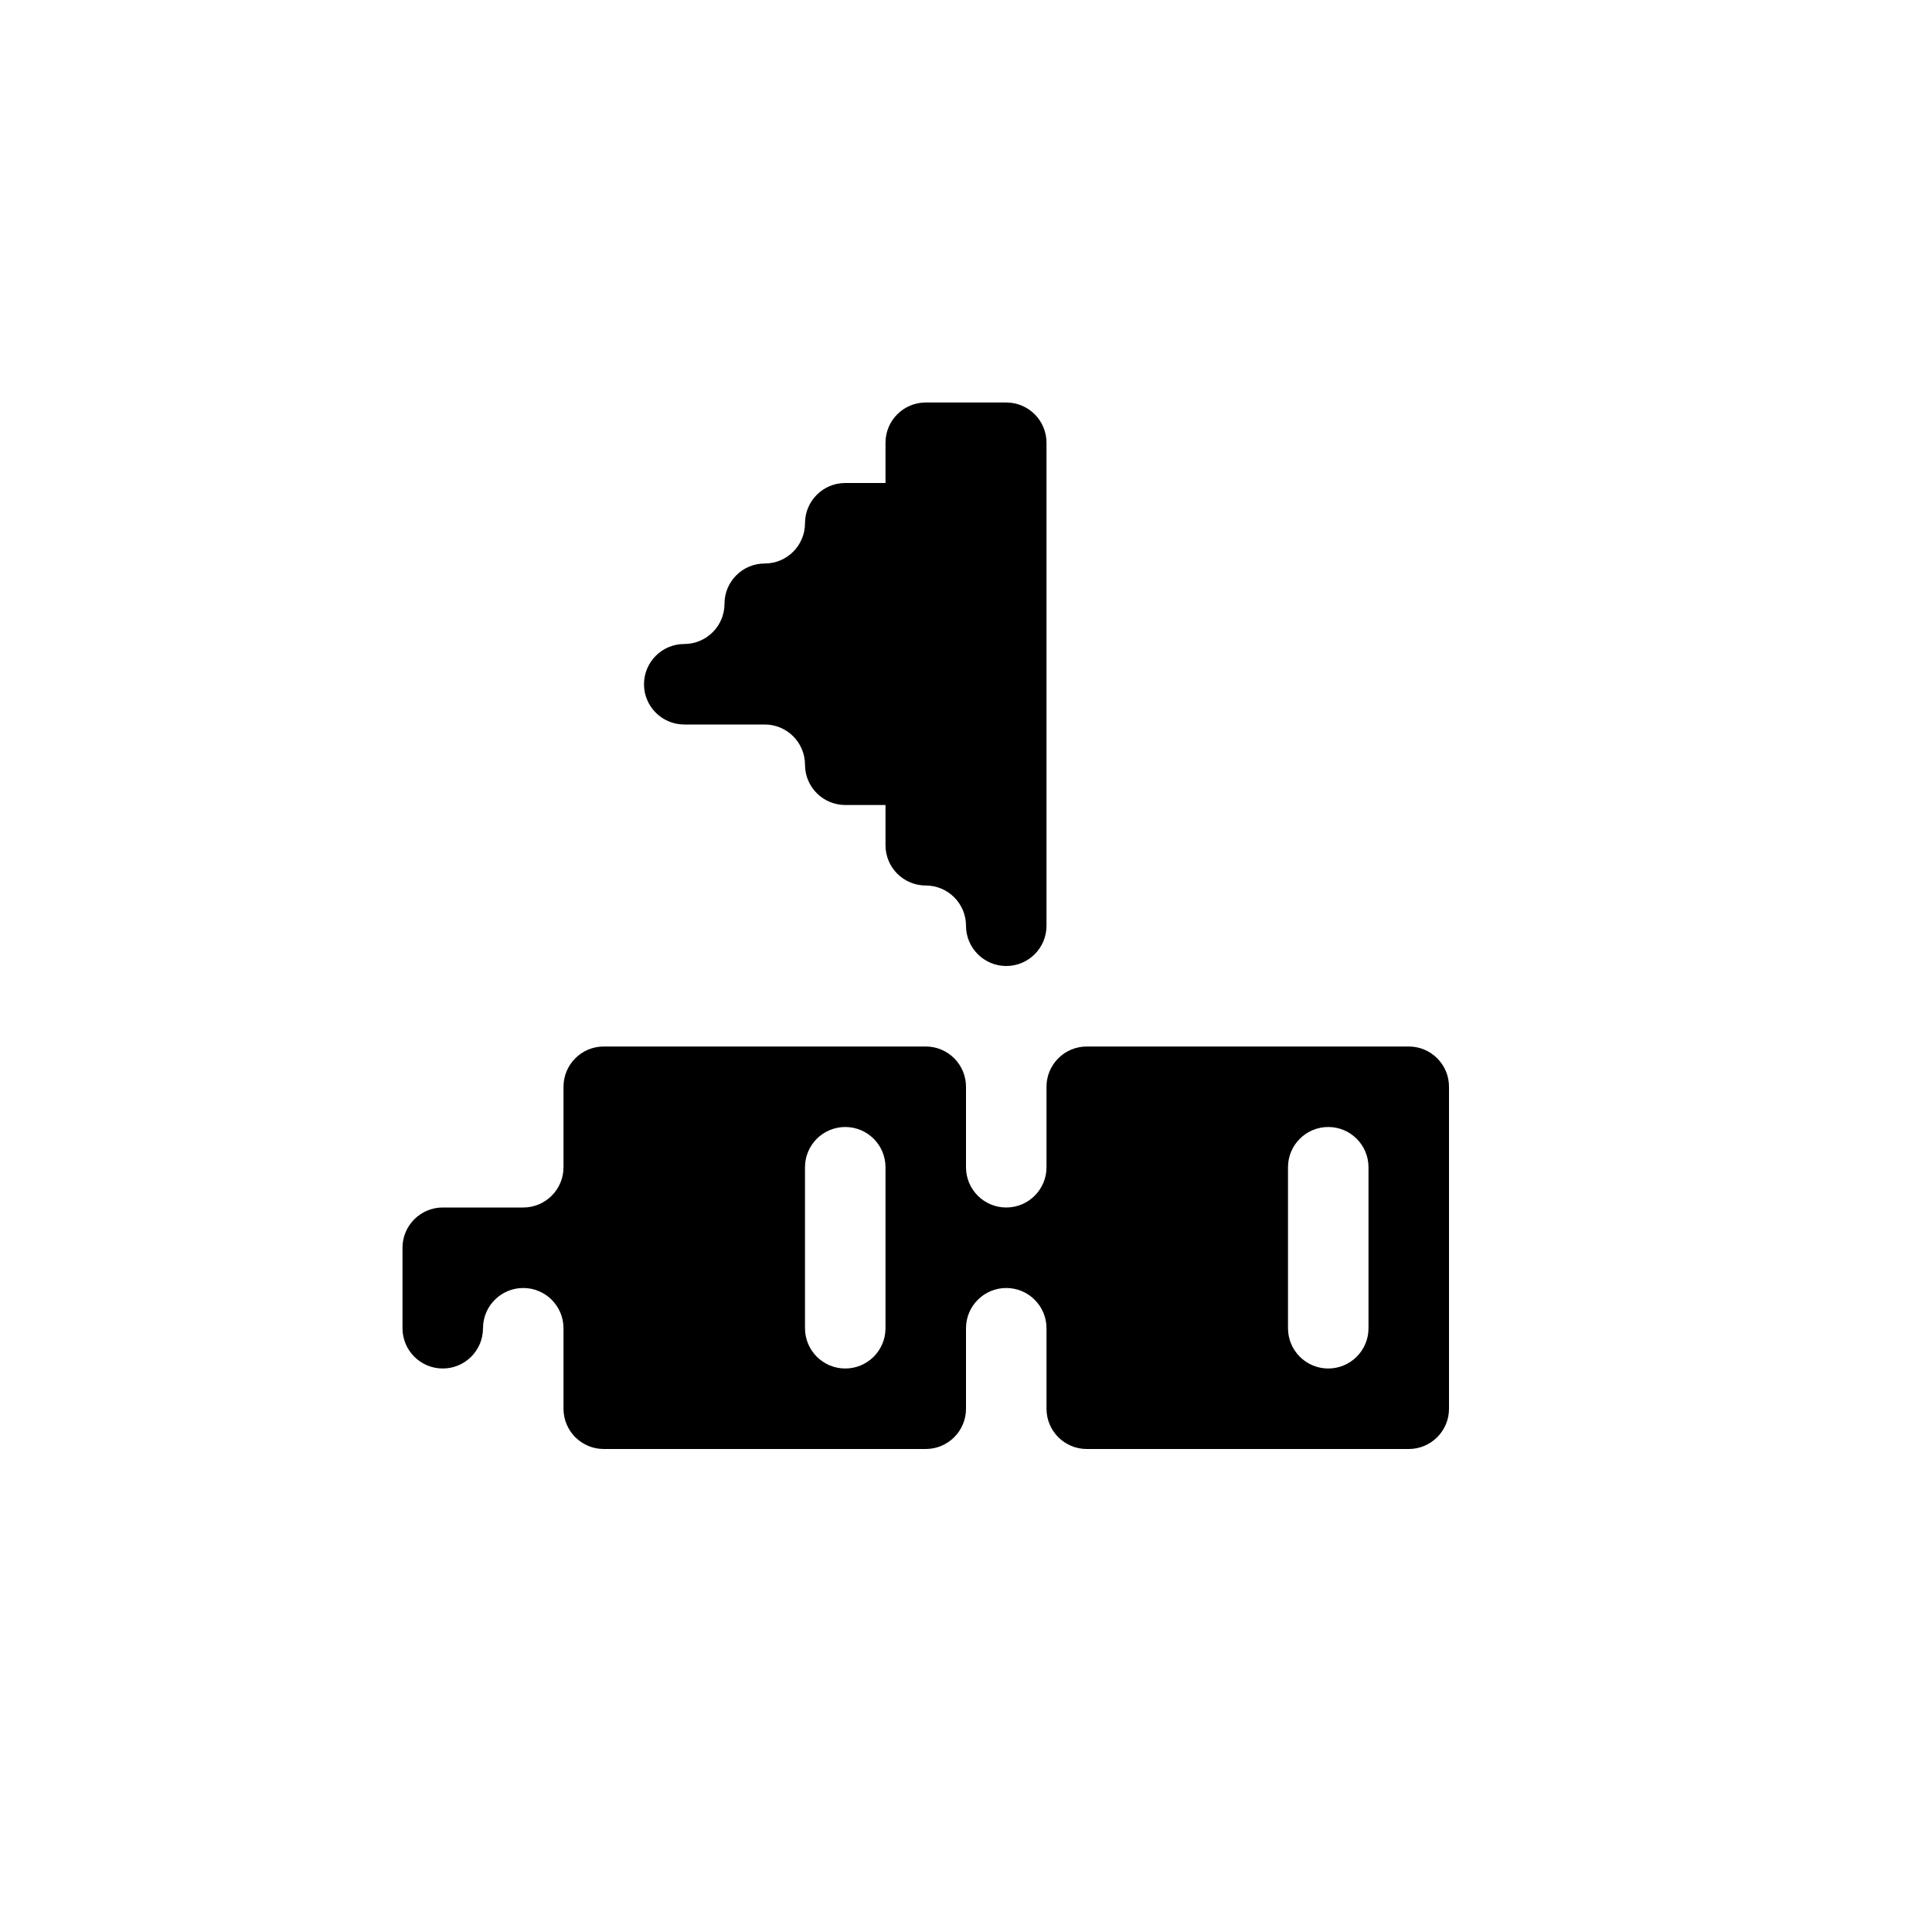 <svg width="24" height="24" viewBox="0 0 24 24" fill="none" xmlns="http://www.w3.org/2000/svg">
<path fill-rule="evenodd" clip-rule="evenodd" d="M13 5.5C13 5.224 12.776 5 12.5 5H12H12H11.5C11.224 5 11 5.224 11 5.5V6C11 6 11 6 11 6H10.5C10.224 6 10 6.224 10 6.5C10 6.776 9.776 7 9.5 7C9.224 7 9 7.224 9 7.5C9 7.776 8.776 8 8.5 8C8.224 8 8 8.224 8 8.5C8 8.776 8.224 9 8.5 9H9H9.5C9.776 9 10 9.224 10 9.5C10 9.776 10.224 10 10.5 10H11C11 10 11 10 11 10V10.5C11 10.776 11.224 11 11.5 11C11.776 11 12 11.224 12 11.5C12 11.776 12.224 12 12.5 12C12.776 12 13 11.776 13 11.5V11V10V9V8V7V6V5.5ZM8 13H7.5C7.224 13 7 13.224 7 13.5V14V14.5C7 14.776 6.776 15 6.5 15H6H5.5C5.224 15 5 15.224 5 15.5V16V16.5C5 16.776 5.224 17 5.5 17C5.776 17 6 16.776 6 16.5C6 16.224 6.224 16 6.5 16C6.776 16 7 16.224 7 16.5V17V17.5C7 17.776 7.224 18 7.5 18H8H9H10H11H11.5C11.776 18 12 17.776 12 17.5V17V16.5C12 16.224 12.224 16 12.5 16C12.776 16 13 16.224 13 16.5V17V17.5C13 17.776 13.224 18 13.5 18H14H15H16H17H17.5C17.776 18 18 17.776 18 17.5V17V16V15V14V13.5C18 13.224 17.776 13 17.5 13H17H16H15H14H13.5C13.224 13 13 13.224 13 13.5V14V14.5C13 14.776 12.776 15 12.5 15C12.224 15 12 14.776 12 14.5V14V13.5C12 13.224 11.776 13 11.5 13H11H10H9H8ZM10.5 17C10.224 17 10 16.776 10 16.5V16V15V14.5C10 14.224 10.224 14 10.5 14C10.776 14 11 14.224 11 14.5V15V16V16.5C11 16.776 10.776 17 10.5 17ZM17 16.5C17 16.776 16.776 17 16.5 17C16.224 17 16 16.776 16 16.5V16V15V14.5C16 14.224 16.224 14 16.5 14C16.776 14 17 14.224 17 14.5V15V16V16.5Z" fill="black"/>
</svg>
